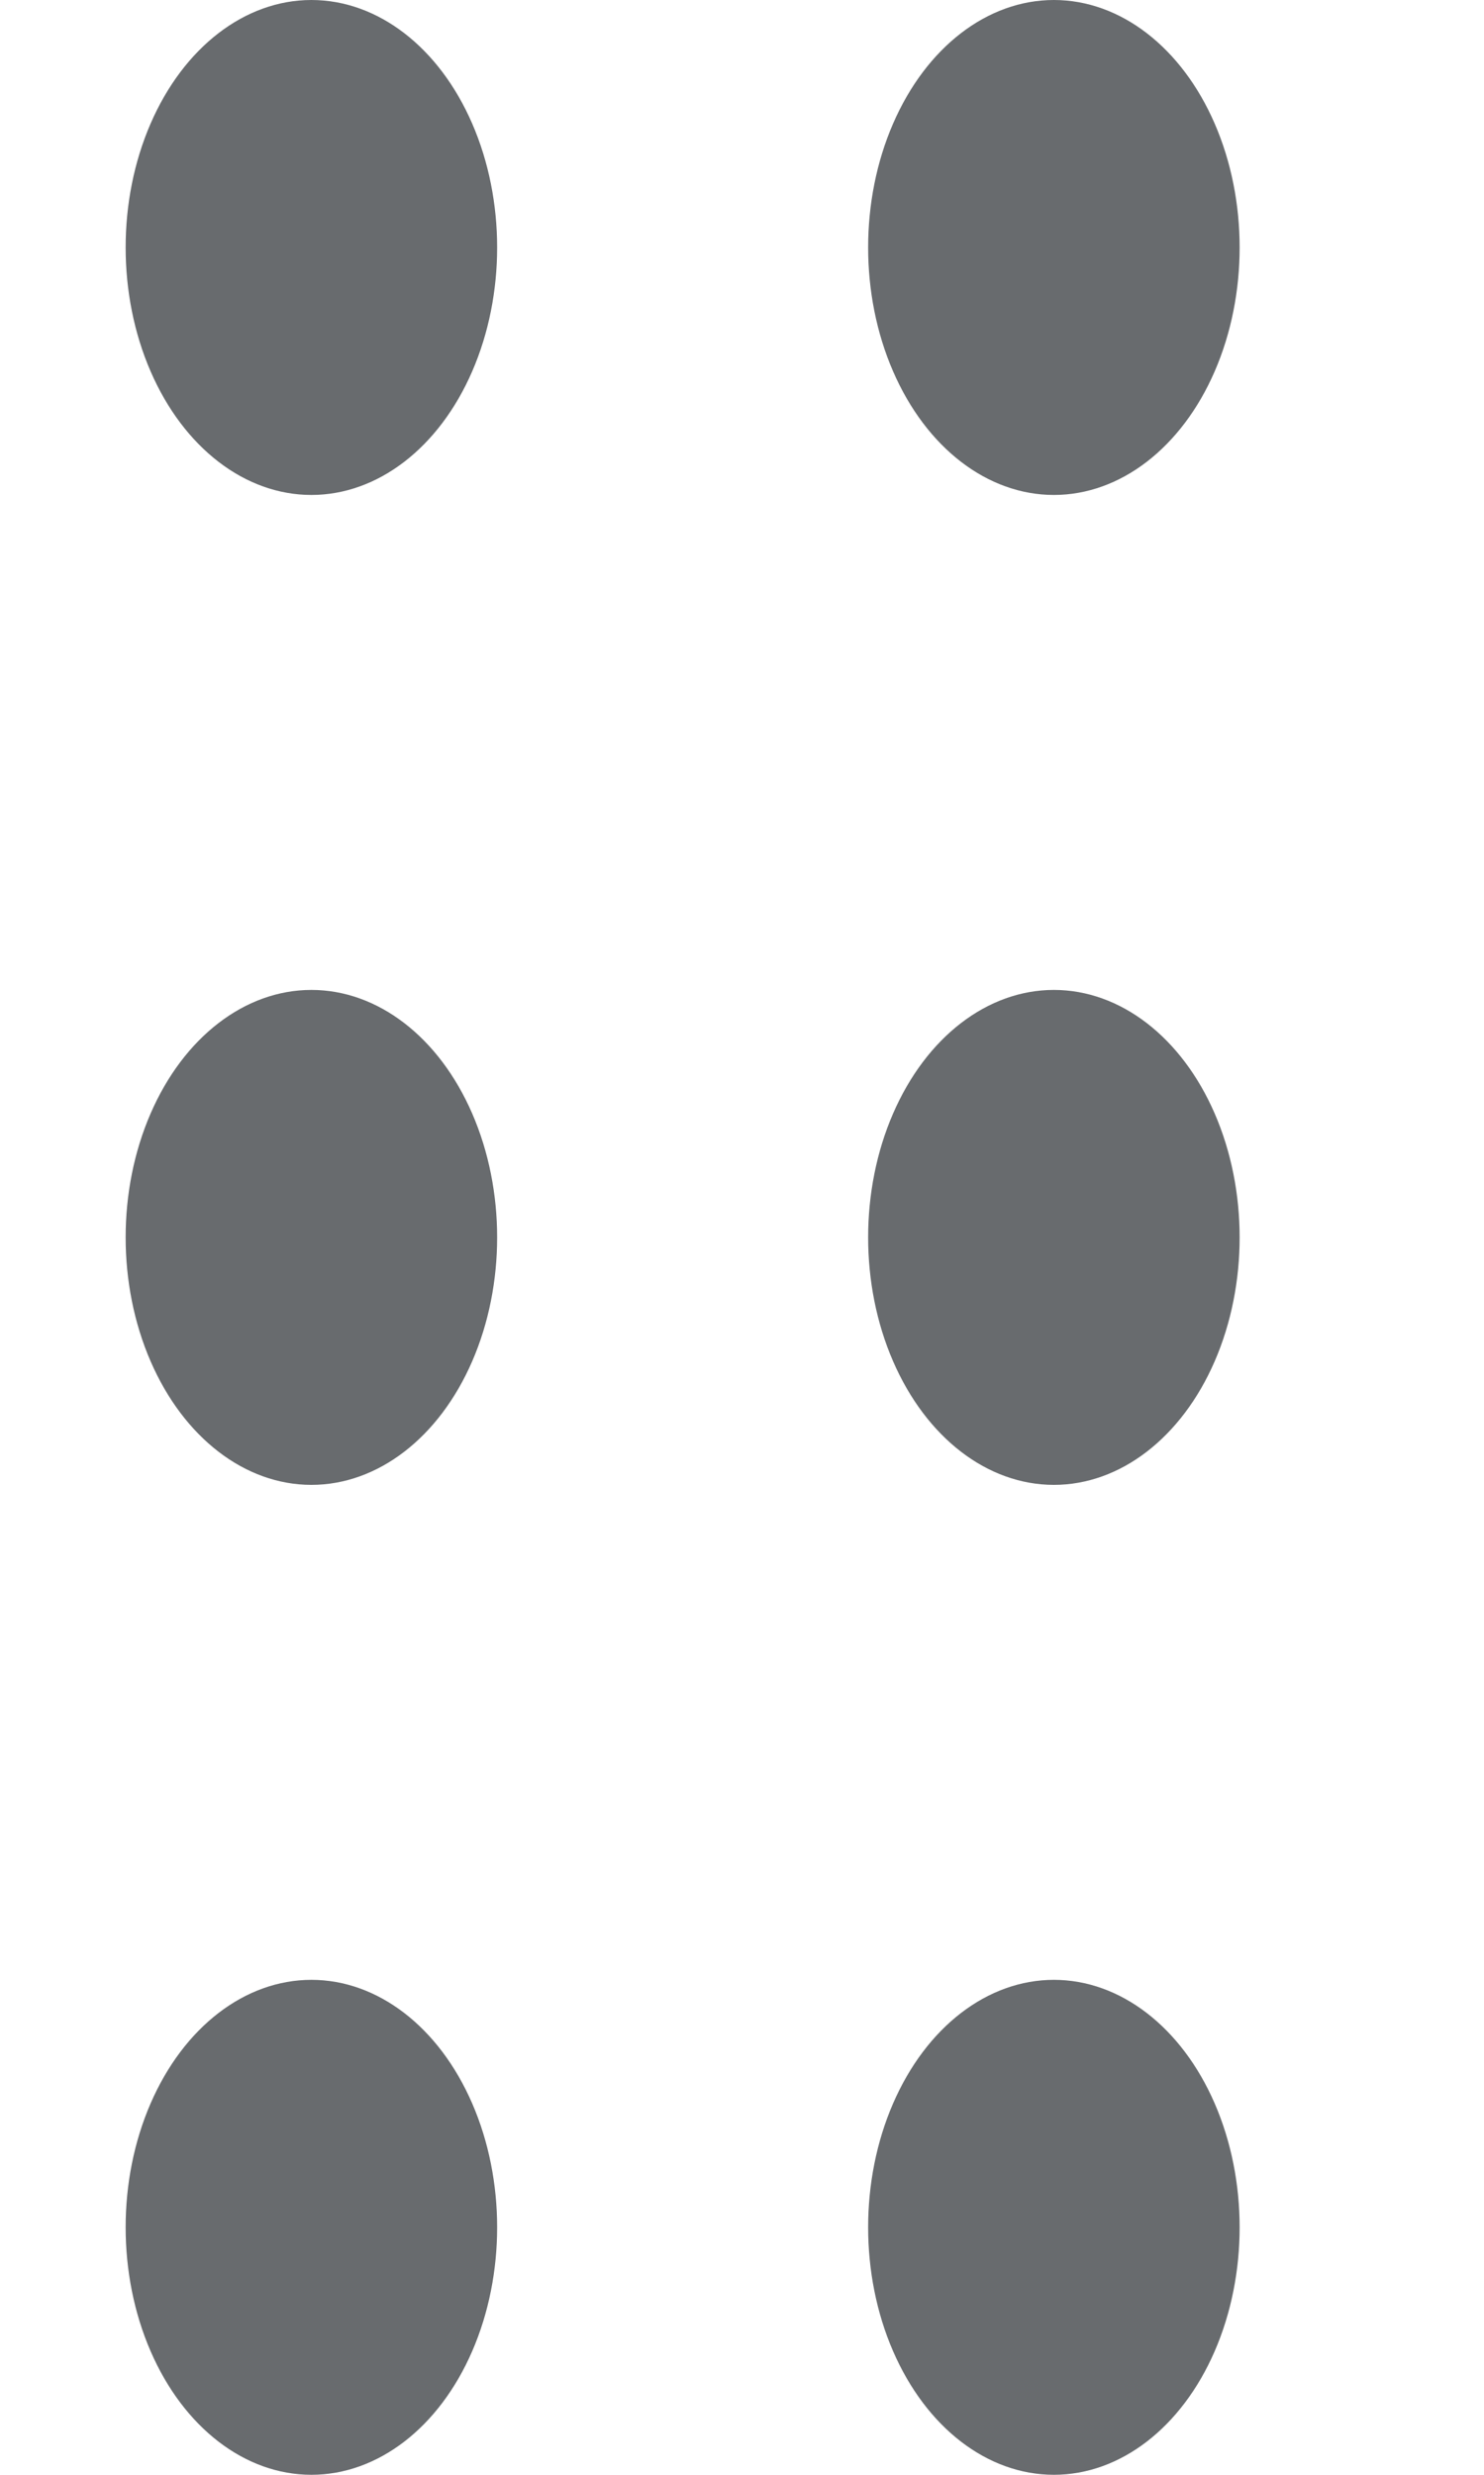 <svg width="6" height="10" viewBox="0 0 6 10" fill="none" xmlns="http://www.w3.org/2000/svg">
<ellipse cx="1.259" cy="9" rx="1" ry="0.751" transform="rotate(-90 1.259 9)" fill="#686B6E"/>
<ellipse cx="4.261" cy="9" rx="1" ry="0.751" transform="rotate(-90 4.261 9)" fill="#686B6E"/>
<ellipse cx="1.259" cy="5" rx="1" ry="0.751" transform="rotate(-90 1.259 5)" fill="#686B6E"/>
<ellipse cx="4.261" cy="5" rx="1" ry="0.751" transform="rotate(-90 4.261 5)" fill="#686B6E"/>
<ellipse cx="1.259" cy="1" rx="1" ry="0.751" transform="rotate(-90 1.259 1)" fill="#686B6E"/>
<ellipse cx="4.261" cy="1" rx="1" ry="0.751" transform="rotate(-90 4.261 1)" fill="#686B6E"/>
</svg>
